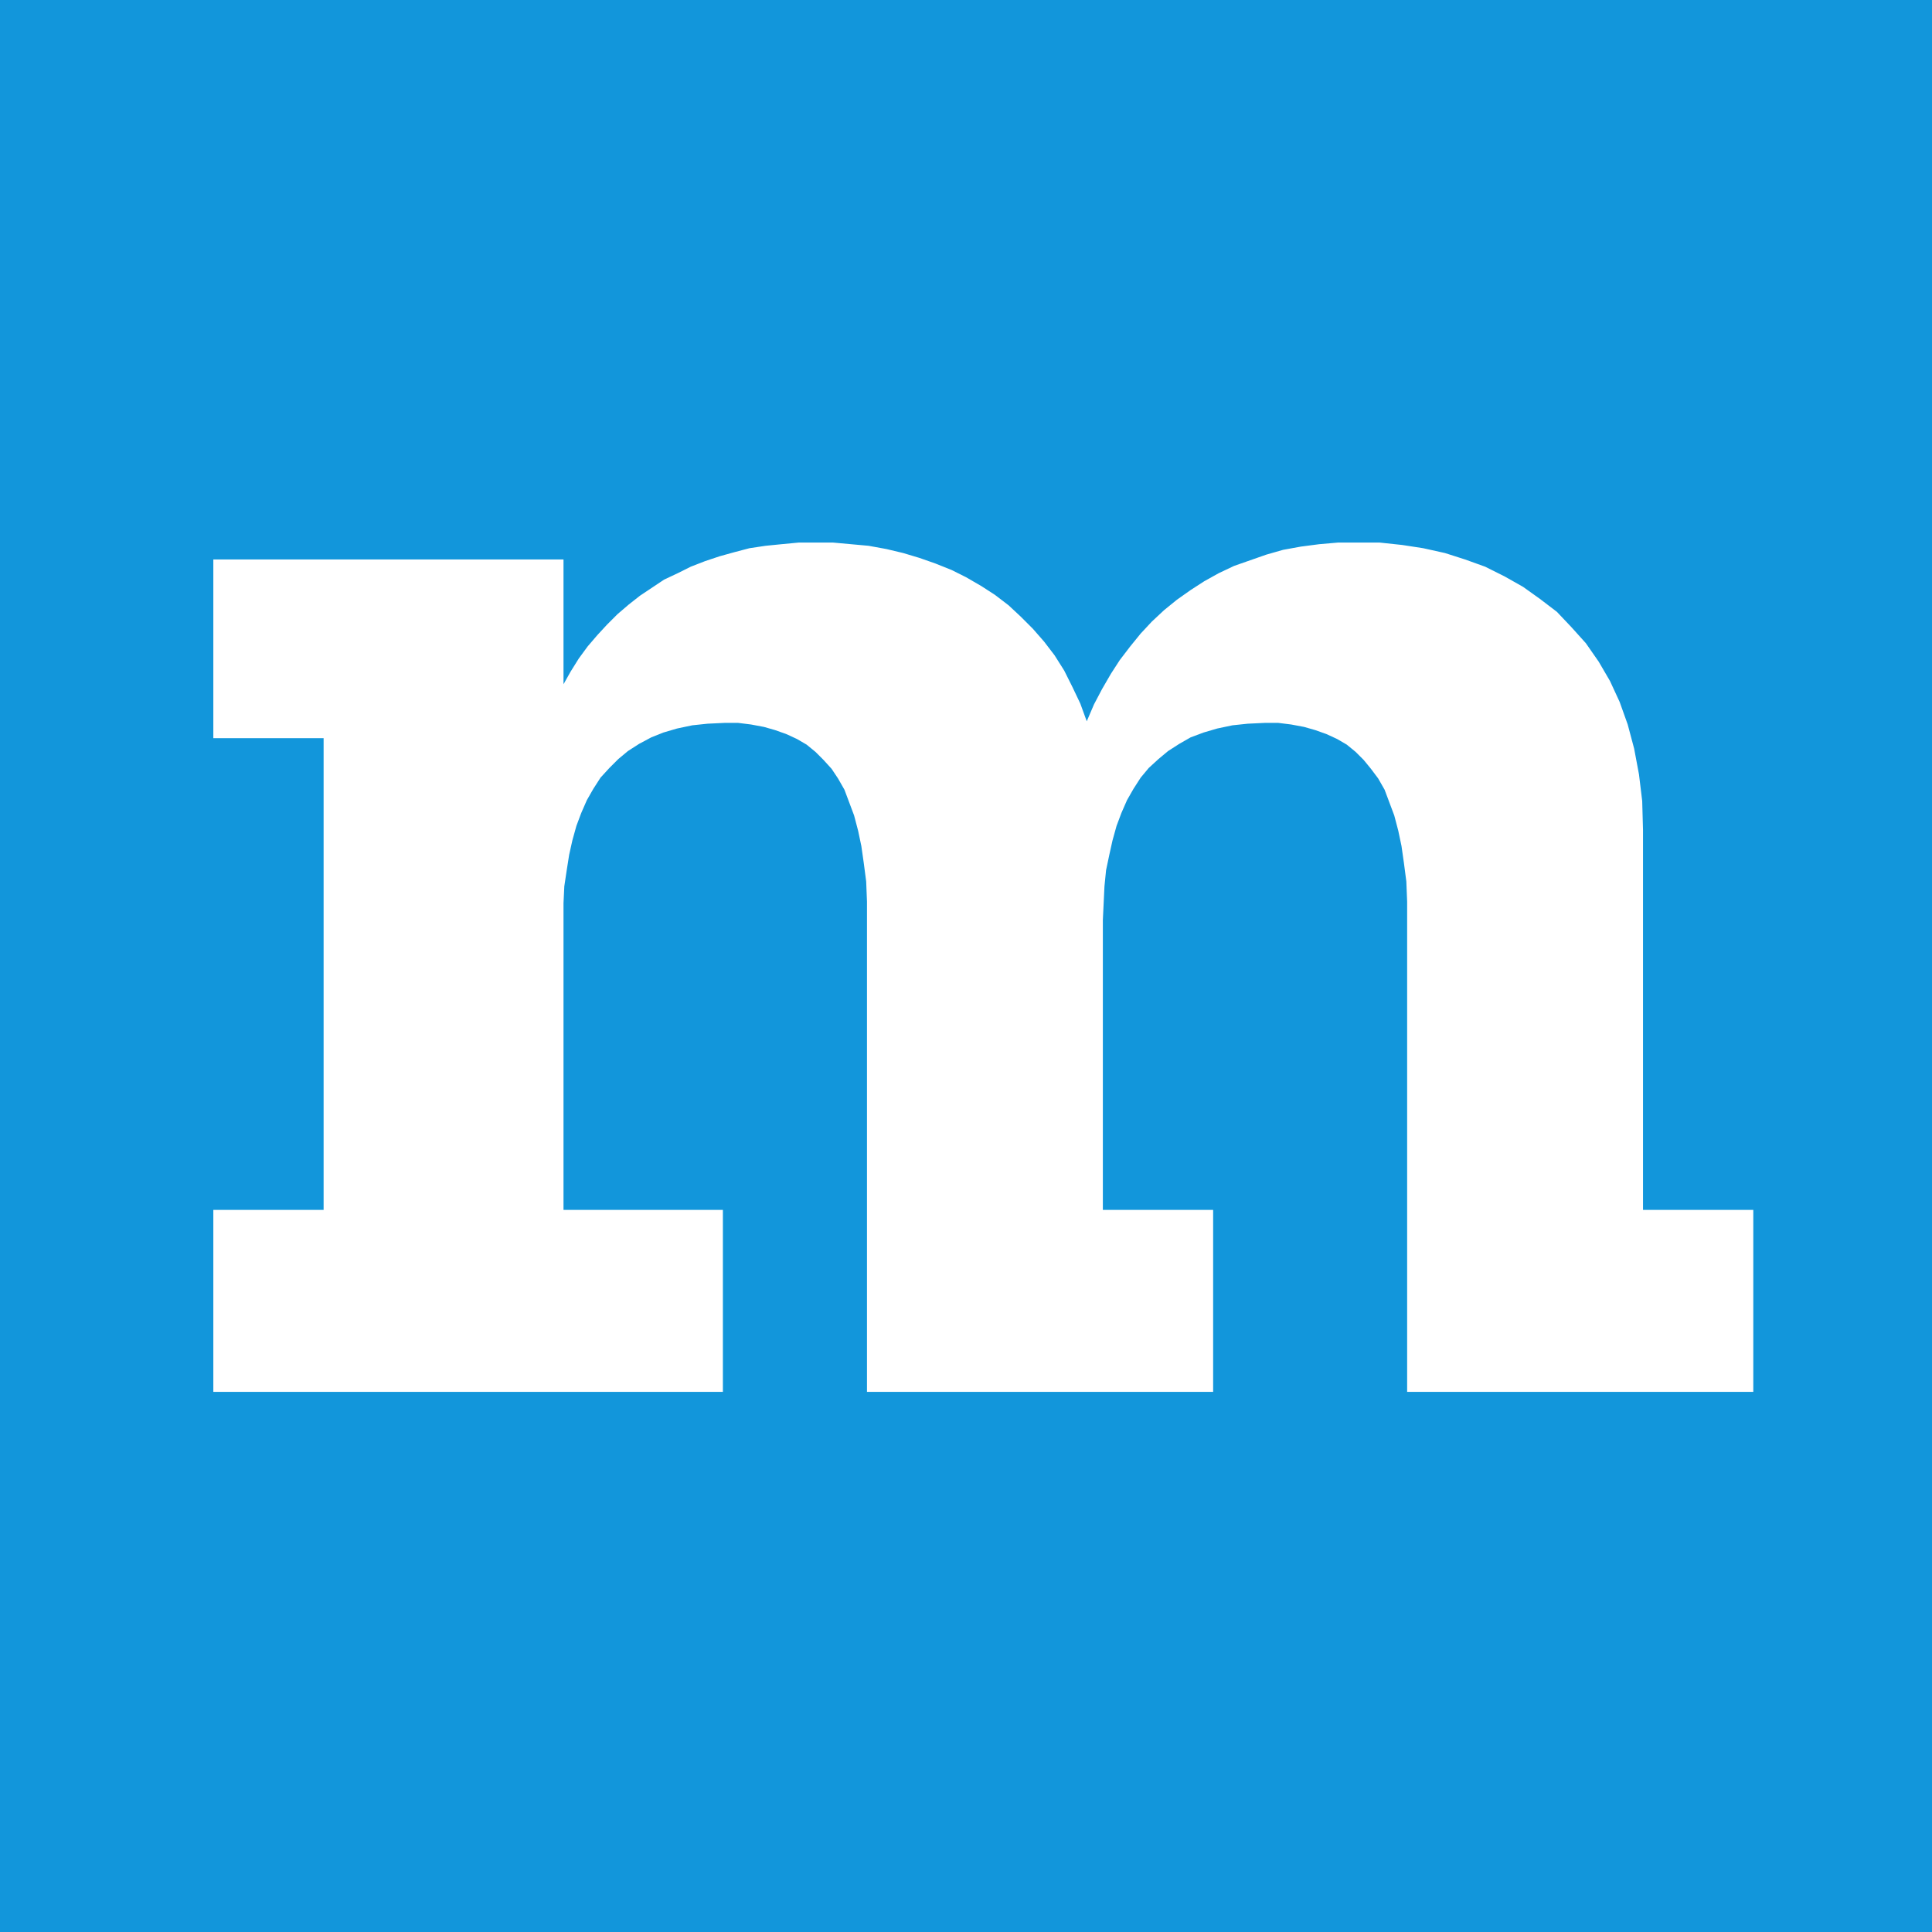 <?xml version="1.0" standalone="no"?><!DOCTYPE svg PUBLIC "-//W3C//DTD SVG 1.1//EN" "http://www.w3.org/Graphics/SVG/1.1/DTD/svg11.dtd"><svg t="1743822181174" class="icon" viewBox="0 0 1024 1024" version="1.1" xmlns="http://www.w3.org/2000/svg" p-id="45210" xmlns:xlink="http://www.w3.org/1999/xlink" width="200" height="200"><path d="M0 1024V0h1024v1024H0zM699.307 288.427l-9.813 1.28-9.387 1.707-8.96 2.56-8.533 2.987-8.533 2.987-8.107 3.84-7.68 4.267-7.253 4.693-7.253 5.12-6.827 5.547-6.4 5.973-5.973 6.4-5.547 6.827-5.547 7.253-4.693 7.253-4.693 8.107-4.267 8.107-3.84 8.96-3.413-9.387-4.267-8.96-4.267-8.533-5.12-8.107-5.547-7.253-5.973-6.827-6.4-6.4-6.4-5.973-7.253-5.547-7.253-4.693-8.107-4.693-7.68-3.84-8.533-3.413-8.533-2.987-8.533-2.56-8.96-2.133-9.387-1.707-9.387-0.853-9.387-0.853h-18.347l-8.96 0.853-8.533 0.853-8.533 1.28-8.107 2.133-7.68 2.133-7.68 2.56-7.68 2.987-6.827 3.413-7.253 3.413-6.4 4.267-6.4 4.267-5.973 4.693-5.973 5.12-5.547 5.547-5.12 5.547-5.12 5.973-4.693 6.4-4.267 6.827L298.667 362.667V296.533H113.067v94.72h58.453v250.027H113.067v96.427h270.08v-96.427H298.667v-162.56l0.427-8.96 1.28-8.533 1.28-8.107 1.707-7.68 2.133-7.68 2.56-6.827 2.987-6.827 3.413-5.973 3.84-5.973 4.693-5.12 4.693-4.693 5.12-4.267 5.973-3.84 6.4-3.413 6.4-2.56 7.253-2.133 8.107-1.707 8.107-0.853 8.96-0.427h7.253l6.827 0.853 6.827 1.28 5.973 1.707 5.973 2.133 5.547 2.56 5.12 2.987 4.693 3.84 4.267 4.267 4.267 4.693 3.413 5.12 3.413 5.973 2.56 6.827 2.56 6.827 2.133 8.107 1.707 8.107 1.28 8.96 1.28 9.813 0.427 10.667v259.84h183.467v-96.427H584.533v-153.6l0.427-8.96 0.427-8.96 0.853-8.533 1.707-8.107 1.707-7.68 2.133-7.68 2.56-6.827 2.987-6.827 3.413-5.973 3.84-5.973 4.267-5.12 5.12-4.693 5.12-4.267 5.973-3.84 5.973-3.413 6.827-2.56 7.253-2.133 8.107-1.707 8.107-0.853 8.96-0.427h7.253l6.827 0.853 6.827 1.28 5.973 1.707 5.973 2.133 5.547 2.56 5.12 2.987 4.693 3.84 4.267 4.267 3.84 4.693 3.84 5.12 3.413 5.973 2.56 6.827 2.56 6.827 2.133 8.107 1.707 8.107 1.28 8.96 1.28 9.813 0.427 10.667v259.84h183.467v-96.427h-58.453v-201.387l-0.427-15.36-1.707-14.08-2.56-13.653-3.413-12.8-4.267-11.947-5.12-11.093-5.973-10.24-6.827-9.813-7.68-8.533-7.68-8.107-8.96-6.827-8.96-6.4-9.813-5.547-10.24-5.12-10.667-3.84-10.667-3.413-11.52-2.56-11.093-1.707-11.947-1.28h-22.187l-9.813 0.853z" fill="#1296db" p-id="45211"></path></svg>